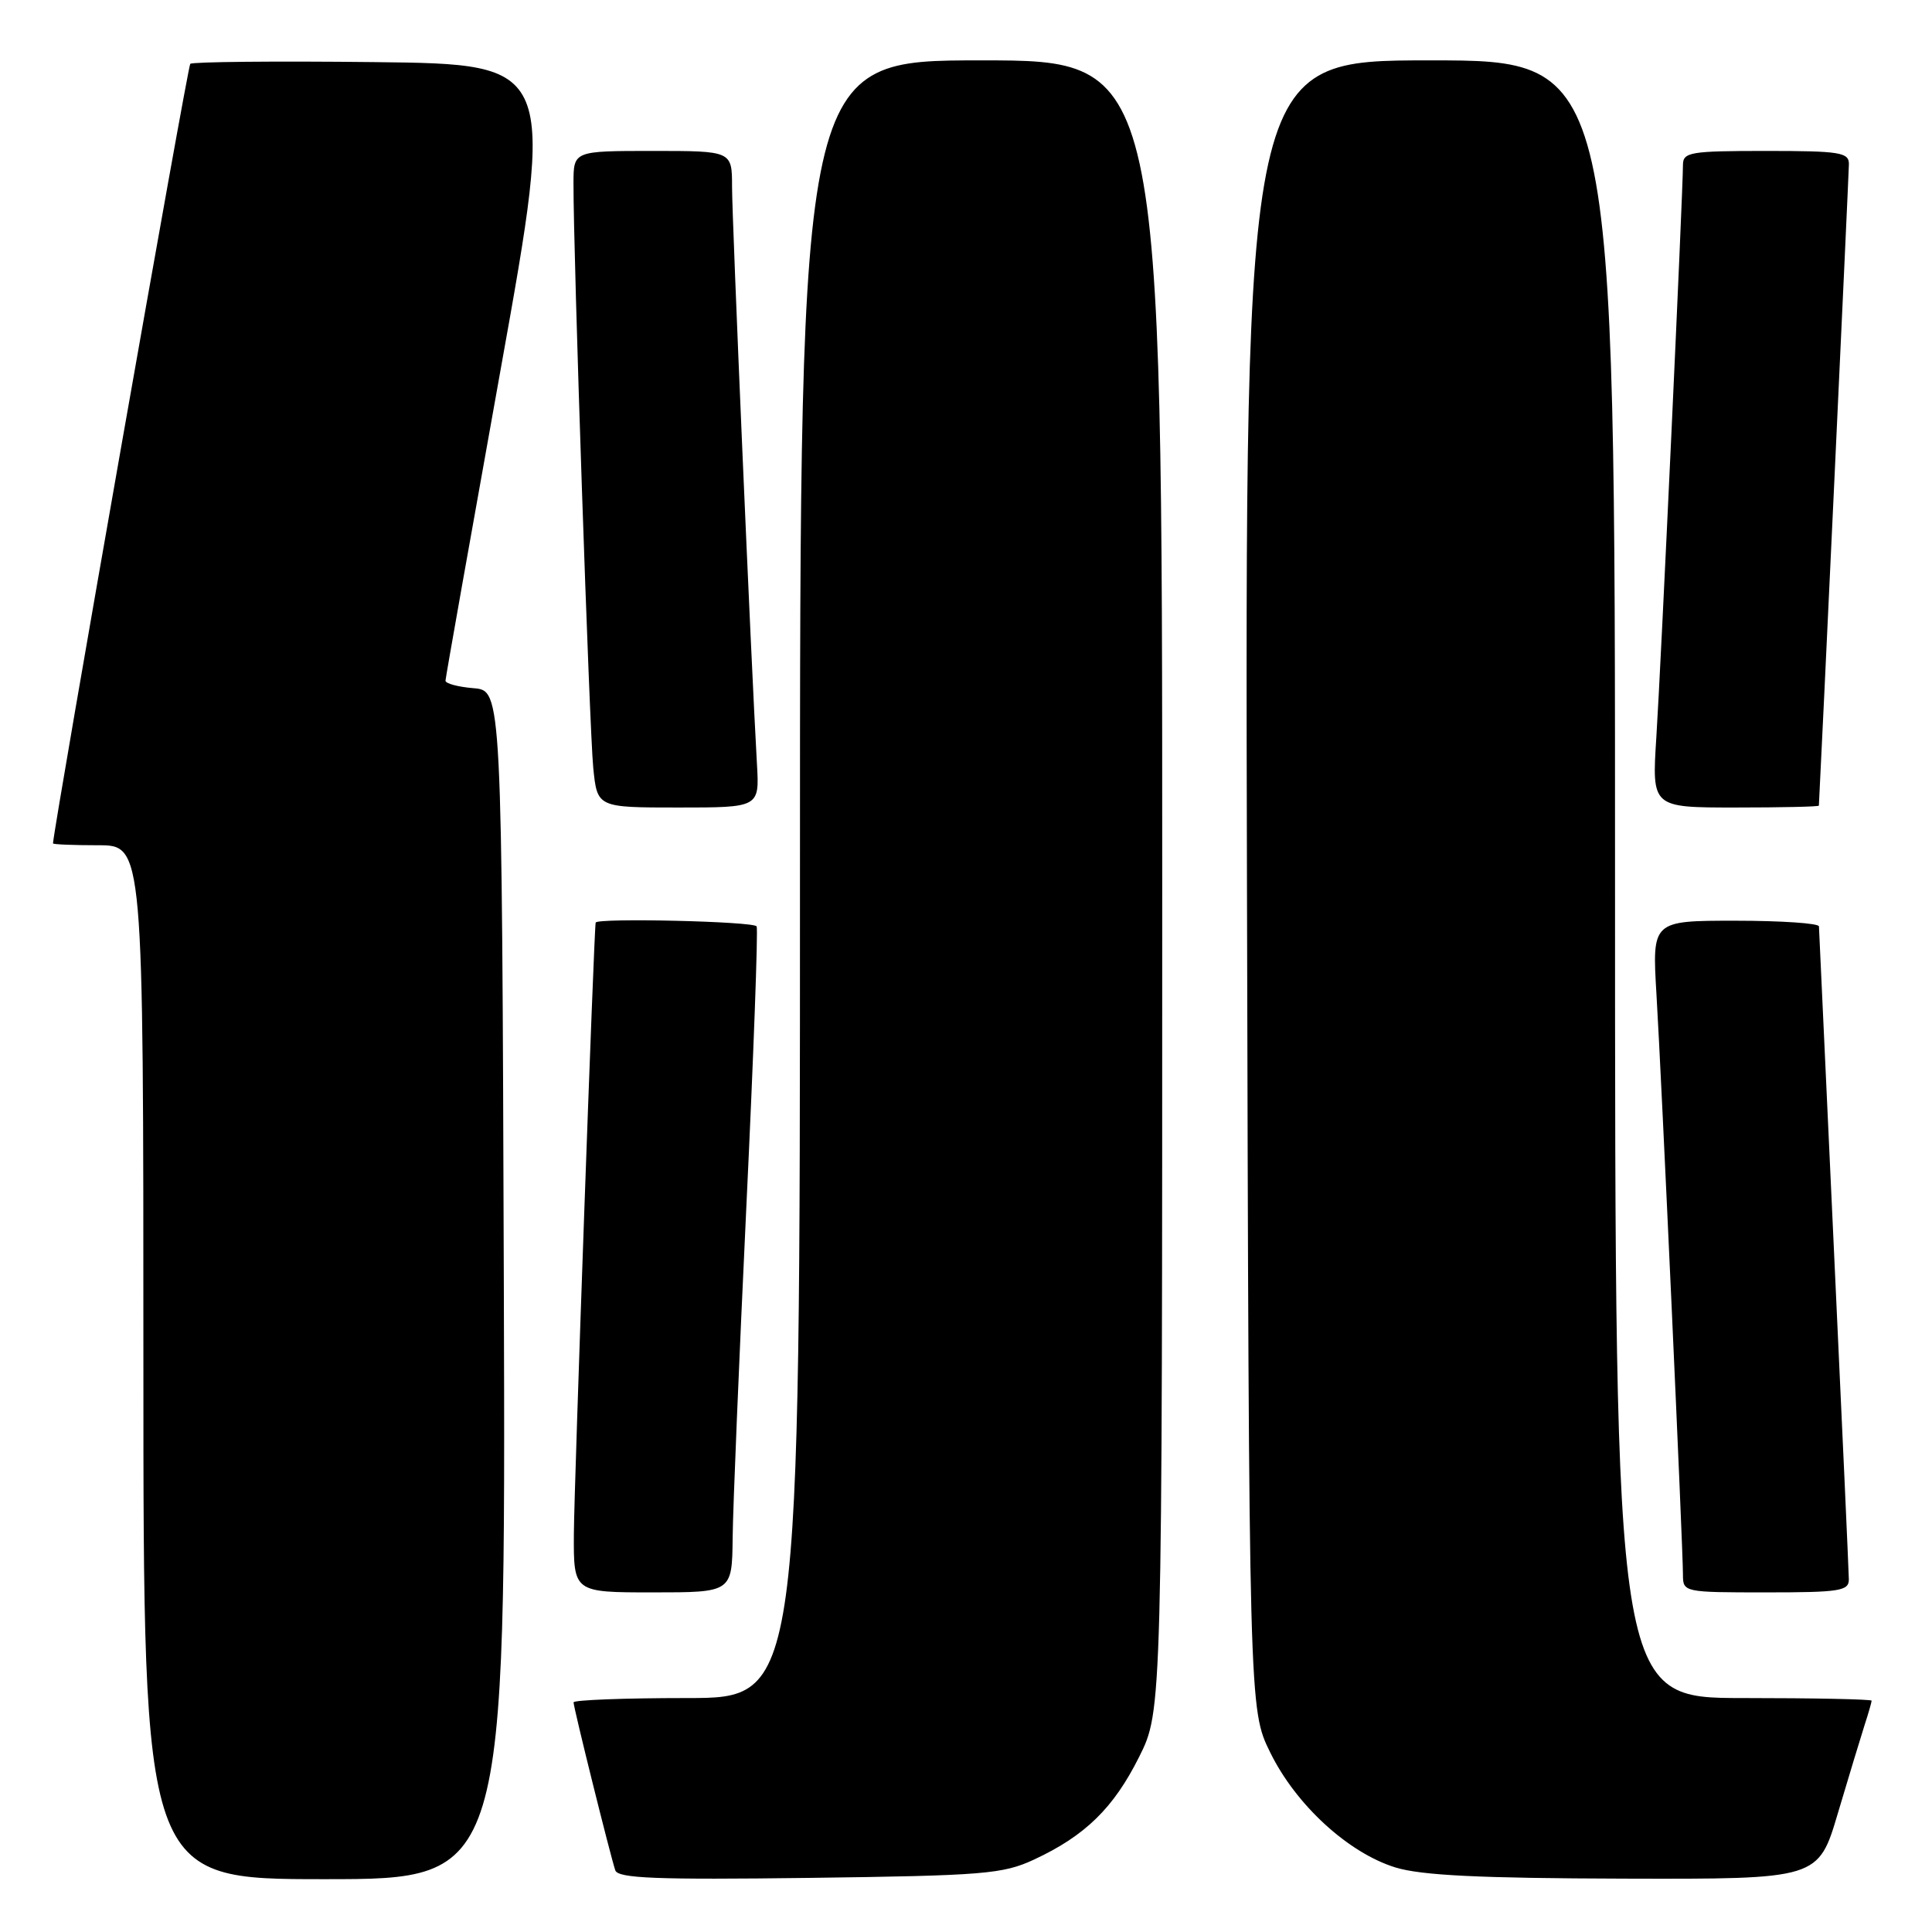 <?xml version="1.0" encoding="UTF-8" standalone="no"?>
<!DOCTYPE svg PUBLIC "-//W3C//DTD SVG 1.1//EN" "http://www.w3.org/Graphics/SVG/1.1/DTD/svg11.dtd" >
<svg xmlns="http://www.w3.org/2000/svg" xmlns:xlink="http://www.w3.org/1999/xlink" version="1.1" viewBox="0 0 256 256">
 <g >
 <path fill="currentColor"
d=" M 66.76 170.25 C 66.50 91.50 66.50 91.50 62.75 91.19 C 60.69 91.02 59.01 90.57 59.03 90.19 C 59.04 89.81 62.33 71.28 66.33 49.00 C 73.60 8.50 73.60 8.50 49.65 8.23 C 36.48 8.08 25.48 8.19 25.21 8.46 C 24.86 8.80 7.34 108.32 7.02 111.75 C 7.01 111.89 9.70 112.00 13.00 112.00 C 19.00 112.00 19.00 112.00 19.00 180.50 C 19.00 249.00 19.00 249.00 43.01 249.00 C 67.01 249.00 67.01 249.00 66.76 170.25 Z  M 137.00 246.41 C 143.78 243.26 147.56 239.57 150.94 232.80 C 154.00 226.68 154.00 226.68 154.00 117.34 C 154.00 8.00 154.00 8.00 130.00 8.00 C 106.00 8.00 106.00 8.00 106.00 116.50 C 106.00 225.00 106.00 225.00 91.00 225.00 C 82.75 225.00 76.00 225.26 76.00 225.57 C 76.00 226.28 80.91 246.03 81.53 247.83 C 81.90 248.89 86.95 249.09 107.25 248.83 C 130.37 248.53 132.88 248.32 137.00 246.41 Z  M 243.53 240.25 C 244.96 235.44 246.55 230.20 247.06 228.60 C 247.58 227.01 248.00 225.54 248.00 225.35 C 248.00 225.16 240.35 225.00 231.00 225.00 C 214.00 225.00 214.00 225.00 214.00 116.50 C 214.00 8.00 214.00 8.00 189.48 8.00 C 164.96 8.00 164.96 8.00 165.23 117.25 C 165.50 226.50 165.50 226.50 168.31 232.21 C 171.71 239.15 178.65 245.52 184.91 247.45 C 188.33 248.50 196.05 248.88 215.22 248.93 C 240.94 249.00 240.94 249.00 243.53 240.25 Z  M 97.08 203.75 C 97.12 199.76 97.94 180.07 98.89 160.00 C 99.85 139.93 100.46 123.16 100.26 122.75 C 99.93 122.09 79.11 121.60 78.93 122.25 C 78.71 123.01 76.08 196.76 76.04 203.25 C 76.00 211.00 76.00 211.00 86.50 211.00 C 97.00 211.00 97.00 211.00 97.08 203.75 Z  M 244.98 209.25 C 244.97 208.29 244.08 188.60 243.00 165.50 C 241.92 142.40 241.03 123.16 241.02 122.75 C 241.01 122.34 236.03 122.00 229.95 122.00 C 218.91 122.00 218.91 122.00 219.49 131.75 C 220.17 143.07 223.00 205.13 223.00 208.63 C 223.00 210.98 223.10 211.00 234.00 211.00 C 243.82 211.00 245.00 210.81 244.98 209.25 Z  M 100.30 101.25 C 99.53 87.81 97.00 29.10 97.00 24.75 C 97.00 20.00 97.00 20.00 86.50 20.00 C 76.00 20.00 76.00 20.00 75.99 24.25 C 75.96 33.48 78.11 96.82 78.61 101.75 C 79.14 107.00 79.14 107.00 89.89 107.00 C 100.63 107.00 100.63 107.00 100.30 101.25 Z  M 241.01 106.75 C 241.28 101.99 244.98 22.95 244.99 21.75 C 245.00 20.19 243.81 20.00 234.00 20.00 C 223.93 20.00 223.00 20.16 223.00 21.87 C 223.00 25.39 220.07 88.50 219.47 97.75 C 218.88 107.00 218.88 107.00 229.94 107.00 C 236.02 107.00 241.01 106.89 241.01 106.75 Z "/>
</g>
</svg>